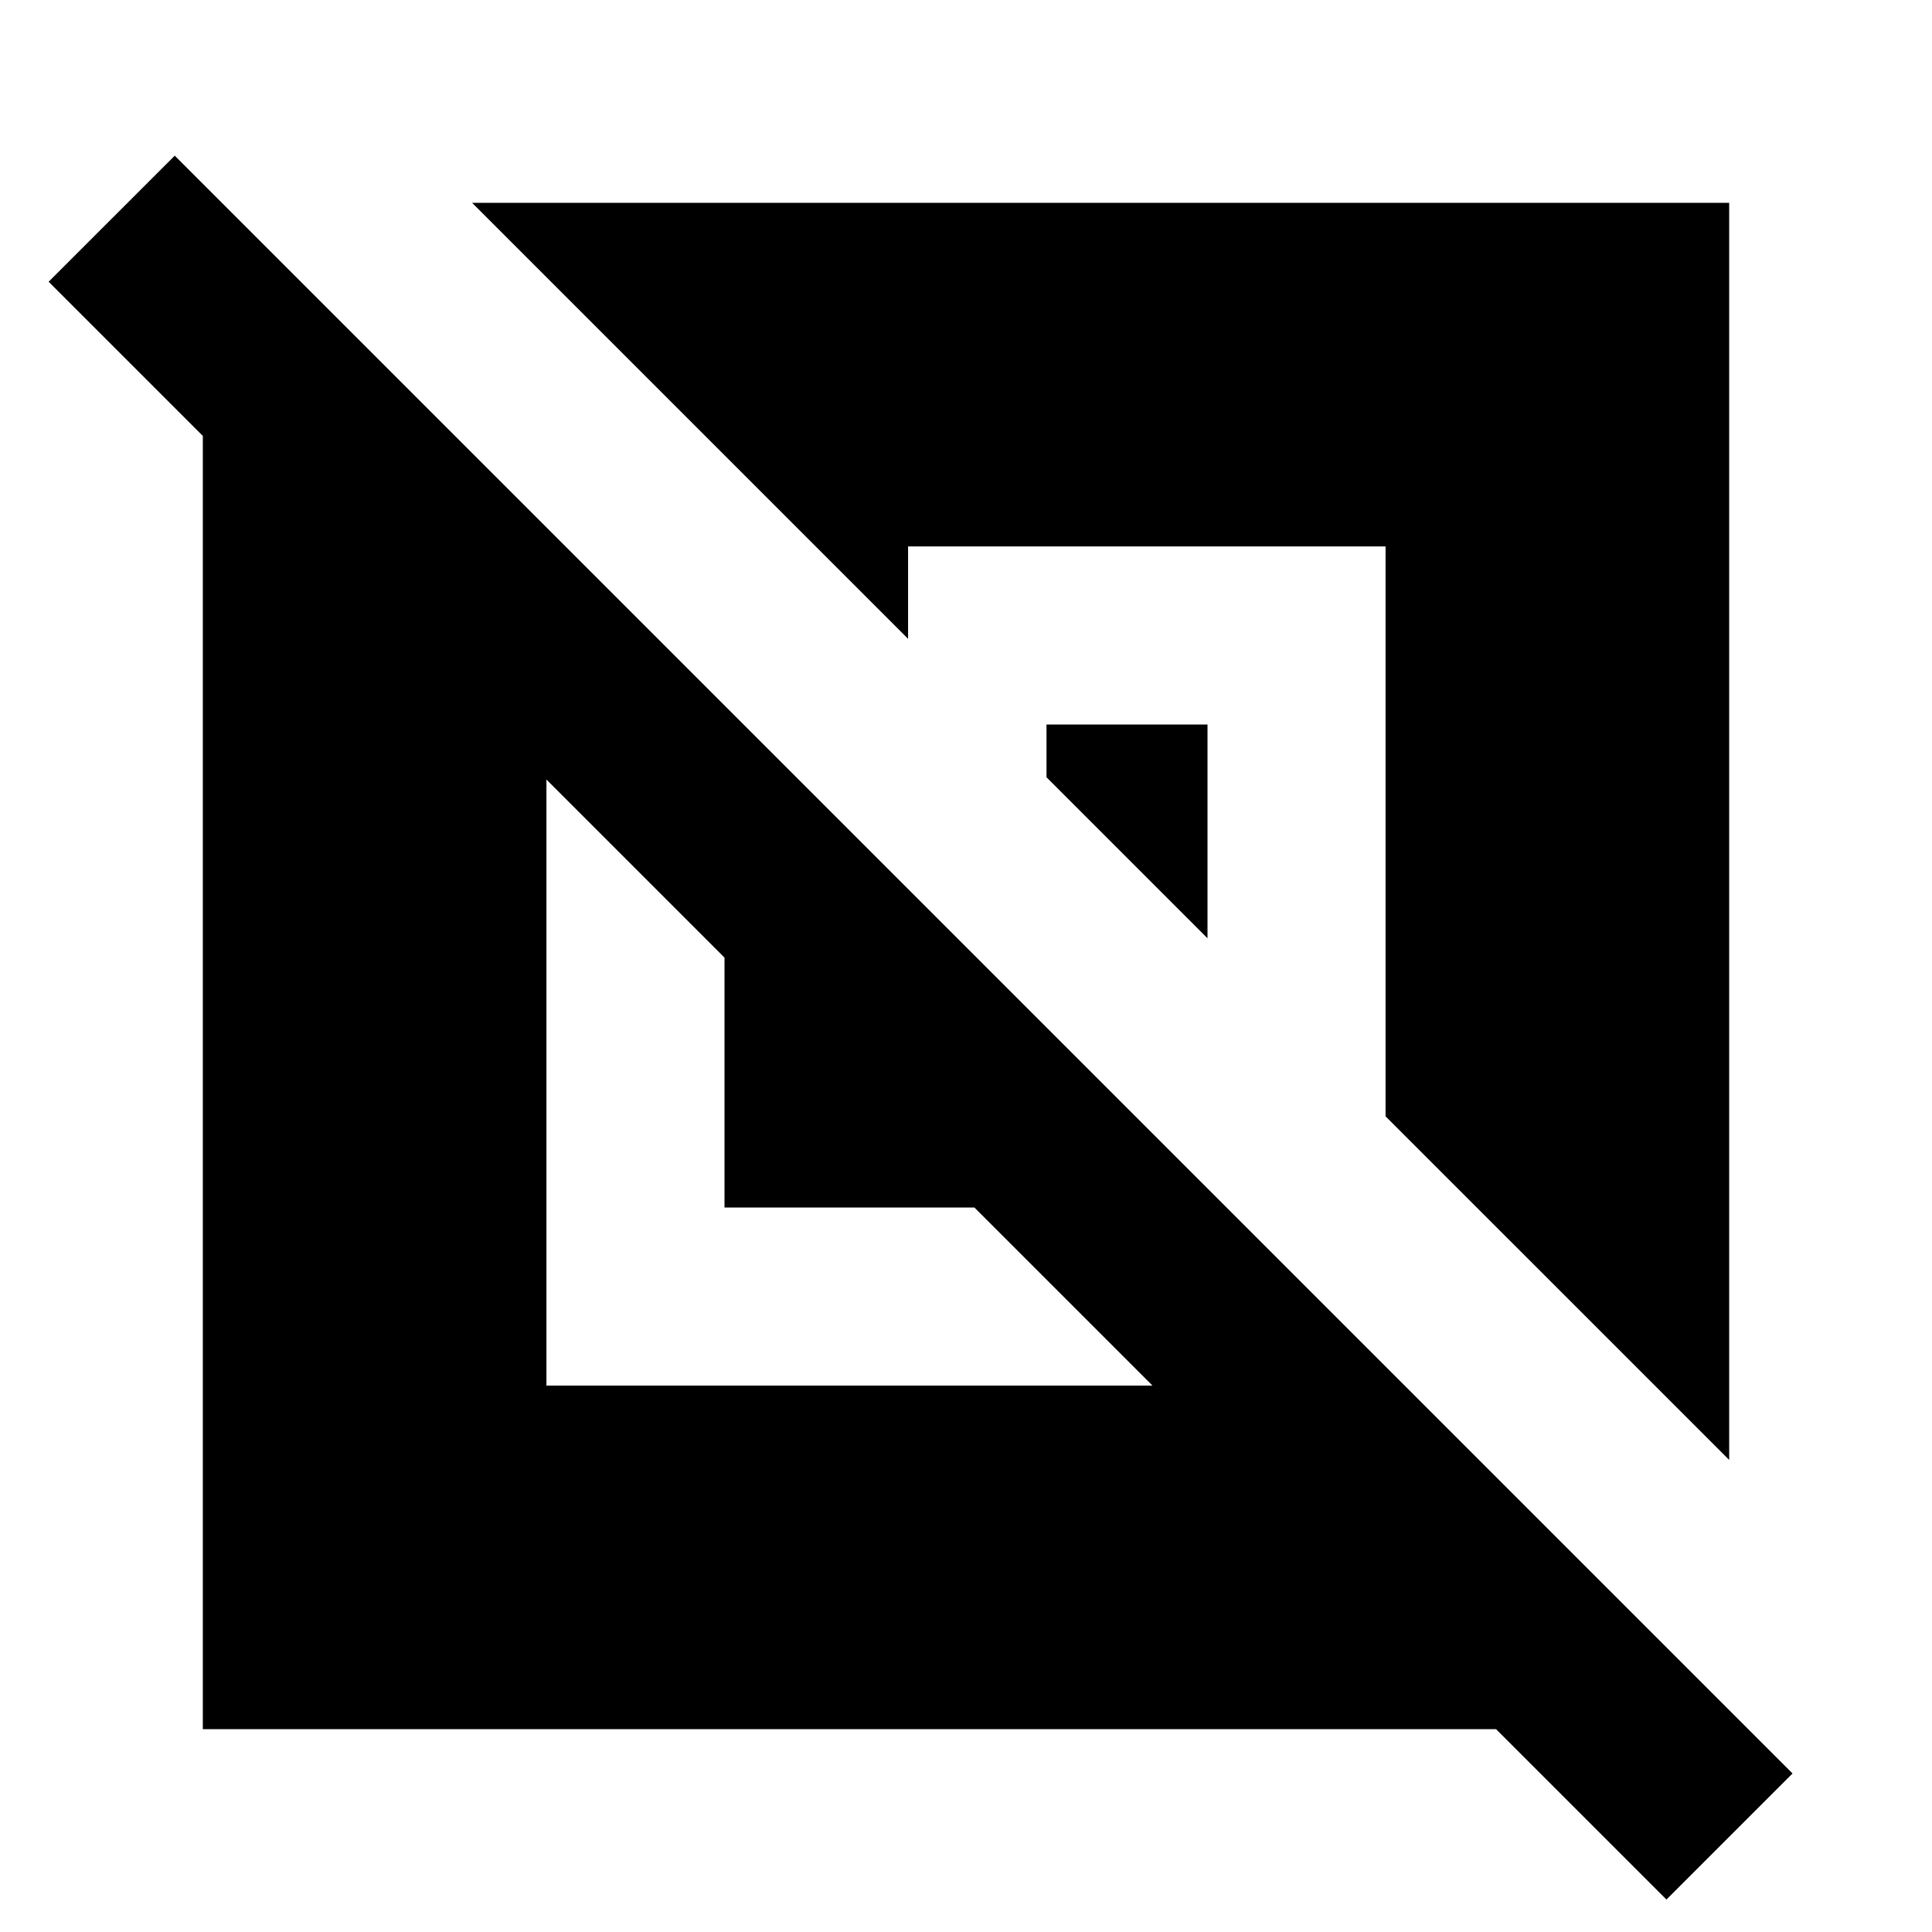 <svg xmlns="http://www.w3.org/2000/svg" height="24" viewBox="0 -960 960 960" width="24"><path d="M100.78-100.78v-642.61L24.17-820l62.66-62.65L890.7-78.78l-62.66 62.65-84.65-84.65H100.78Zm170.74-170.74h301.13L484.17-360H360v-124.17l-88.48-88.48v301.13Zm587.7 36.95L688.48-405.3v-283.18H451.22v45.91L234.57-859.22h624.65v624.65ZM600-493.78l-80-80V-600h80v106.22Z"/></svg>